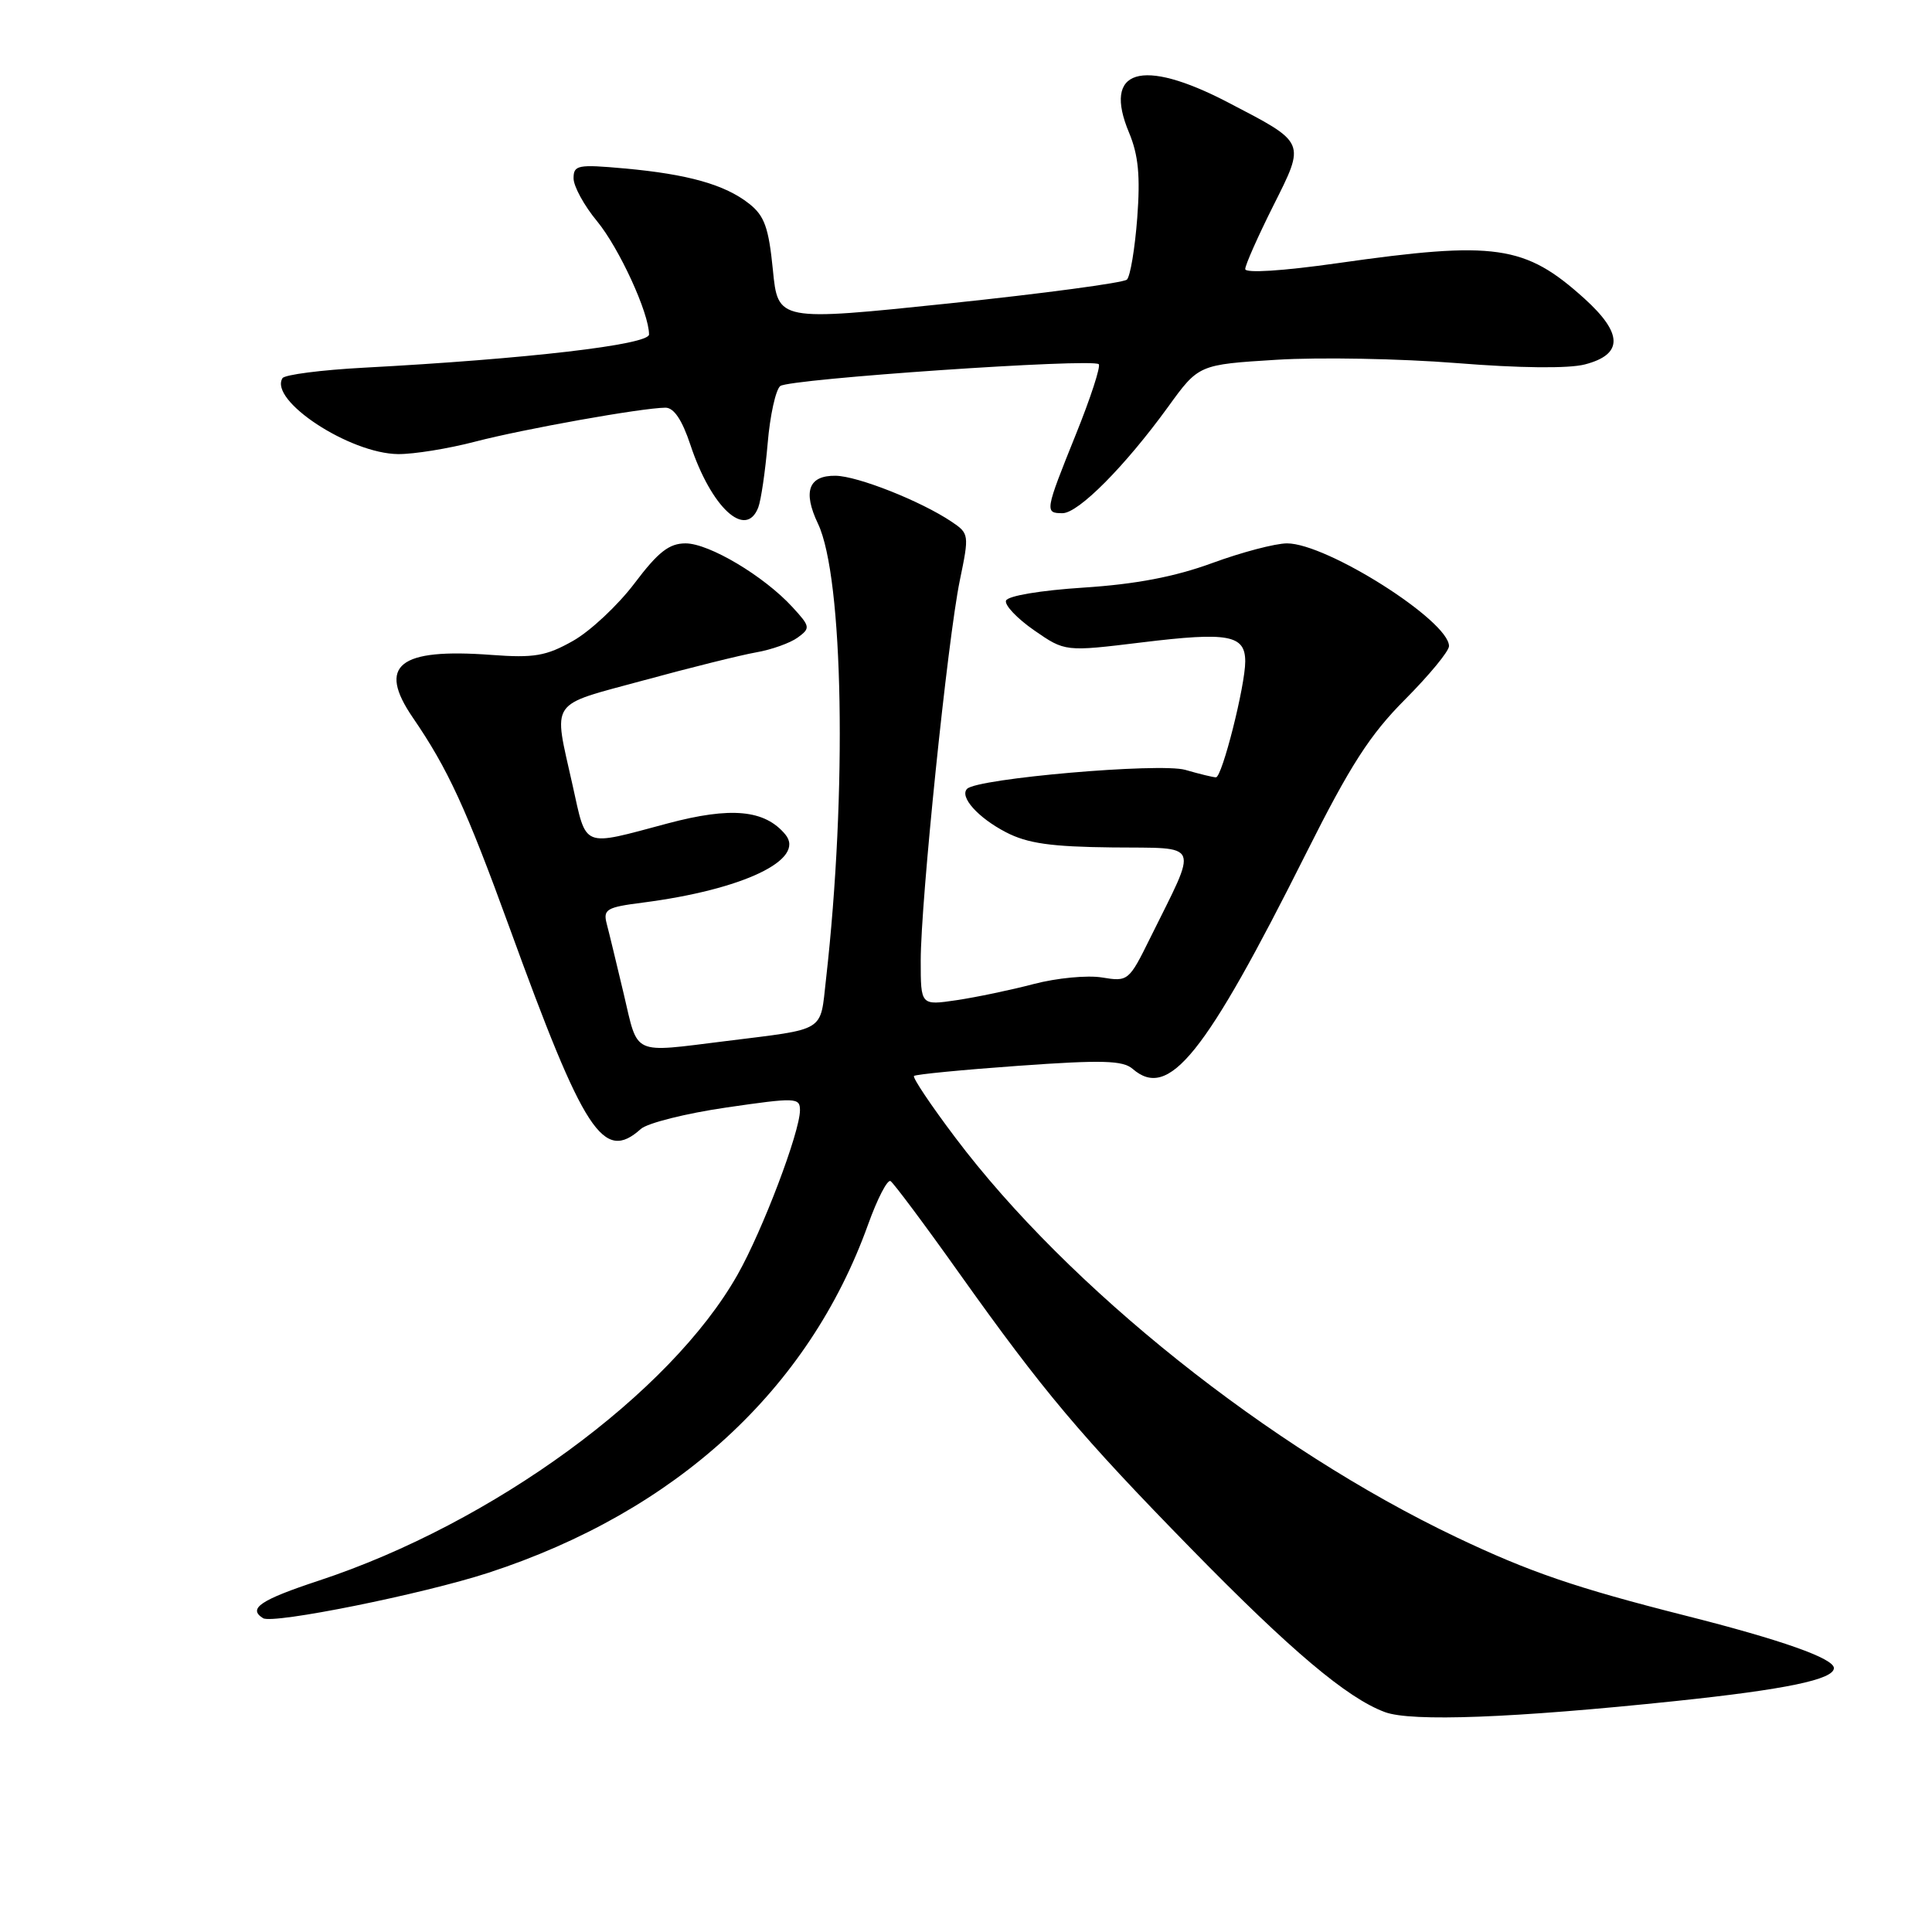 <?xml version="1.0" encoding="UTF-8" standalone="no"?>
<!DOCTYPE svg PUBLIC "-//W3C//DTD SVG 1.1//EN" "http://www.w3.org/Graphics/SVG/1.1/DTD/svg11.dtd" >
<svg xmlns="http://www.w3.org/2000/svg" xmlns:xlink="http://www.w3.org/1999/xlink" version="1.1" viewBox="0 0 256 256">
 <g >
 <path fill="currentColor"
d=" M 222.00 225.40 C 236.59 223.87 243.00 222.54 243.00 221.03 C 243.00 219.75 236.08 217.30 223.30 214.07 C 208.77 210.39 202.64 208.29 193.00 203.70 C 168.19 191.88 141.58 170.66 126.57 150.72 C 123.35 146.45 120.89 142.78 121.11 142.57 C 121.32 142.36 127.58 141.75 135.00 141.22 C 146.04 140.43 148.79 140.51 150.08 141.63 C 154.87 145.79 159.62 139.90 173.10 113.00 C 178.93 101.38 181.53 97.34 186.19 92.67 C 189.38 89.46 192.00 86.29 192.00 85.61 C 192.00 82.26 175.82 72.00 170.54 72.00 C 169.00 72.00 164.54 73.17 160.62 74.61 C 155.65 76.43 150.50 77.41 143.58 77.86 C 137.85 78.23 133.51 78.96 133.30 79.59 C 133.10 80.19 134.78 81.96 137.03 83.52 C 141.13 86.36 141.13 86.36 151.31 85.12 C 162.78 83.72 165.00 84.13 165.00 87.65 C 165.00 90.87 161.93 103.00 161.12 103.00 C 160.77 103.00 158.94 102.56 157.05 102.01 C 153.67 101.05 129.53 103.14 128.15 104.52 C 127.10 105.57 129.58 108.35 133.30 110.28 C 136.16 111.76 139.26 112.20 147.41 112.29 C 159.26 112.42 158.81 111.34 152.40 124.30 C 149.59 130.00 149.47 130.09 146.02 129.52 C 144.08 129.20 140.03 129.59 137.00 130.38 C 133.97 131.18 129.36 132.14 126.75 132.53 C 122.00 133.23 122.00 133.23 122.00 127.30 C 122.00 119.42 125.57 84.72 127.18 76.91 C 128.44 70.83 128.42 70.69 126.06 69.11 C 121.98 66.38 113.64 63.08 110.72 63.04 C 107.14 62.99 106.35 65.12 108.39 69.40 C 111.76 76.51 112.26 104.94 109.45 129.76 C 108.64 136.87 109.62 136.27 96.09 137.96 C 83.62 139.50 84.59 139.95 82.66 131.75 C 81.71 127.76 80.70 123.55 80.39 122.39 C 79.90 120.49 80.38 120.21 85.17 119.60 C 98.46 117.89 106.82 113.90 104.06 110.57 C 101.33 107.29 96.87 106.87 88.46 109.11 C 76.95 112.18 77.76 112.51 75.86 104.00 C 73.31 92.54 72.58 93.61 85.25 90.16 C 91.44 88.47 98.16 86.80 100.20 86.44 C 102.23 86.09 104.71 85.20 105.70 84.48 C 107.41 83.23 107.37 83.02 105.00 80.44 C 101.23 76.33 93.96 72.00 90.84 72.00 C 88.66 72.00 87.21 73.14 84.07 77.30 C 81.87 80.21 78.19 83.65 75.91 84.93 C 72.36 86.93 70.78 87.20 65.12 86.78 C 52.82 85.86 49.95 88.15 54.71 95.10 C 59.36 101.89 61.76 107.11 67.51 122.91 C 77.43 150.21 79.94 154.05 84.92 149.59 C 85.79 148.81 90.89 147.53 96.25 146.75 C 105.45 145.41 106.00 145.43 106.00 147.11 C 106.00 149.98 101.04 163.06 97.73 168.90 C 88.84 184.64 65.30 201.84 42.25 209.44 C 34.50 212.00 32.80 213.14 34.86 214.42 C 36.19 215.23 56.03 211.23 64.72 208.40 C 89.58 200.28 107.15 184.17 115.02 162.27 C 116.25 158.84 117.59 156.25 118.00 156.50 C 118.41 156.76 122.51 162.24 127.09 168.69 C 138.26 184.39 143.14 190.19 157.91 205.29 C 171.04 218.71 178.49 225.00 183.50 226.86 C 187.00 228.17 200.58 227.65 222.00 225.40 Z  M 100.47 67.25 C 100.84 66.29 101.40 62.46 101.72 58.75 C 102.03 55.04 102.79 51.62 103.39 51.15 C 104.62 50.20 144.79 47.45 145.59 48.26 C 145.87 48.54 144.51 52.73 142.55 57.58 C 138.45 67.76 138.41 68.00 140.79 68.00 C 142.90 68.00 149.07 61.78 154.78 53.91 C 158.83 48.31 158.83 48.31 169.17 47.67 C 174.85 47.32 185.57 47.52 193.00 48.11 C 201.36 48.78 207.83 48.85 210.00 48.29 C 215.09 46.97 215.07 44.20 209.94 39.56 C 202.06 32.45 198.16 31.89 177.25 34.87 C 169.93 35.91 165.00 36.22 165.00 35.65 C 165.00 35.12 166.66 31.37 168.69 27.32 C 173.01 18.70 173.13 18.99 162.68 13.55 C 151.22 7.59 146.08 9.18 149.61 17.59 C 150.84 20.54 151.11 23.31 150.69 28.88 C 150.38 32.94 149.77 36.62 149.32 37.05 C 148.87 37.47 138.28 38.89 125.79 40.20 C 103.08 42.57 103.08 42.57 102.41 35.75 C 101.85 30.14 101.30 28.59 99.25 26.98 C 96.05 24.46 91.15 23.08 82.75 22.32 C 76.55 21.76 76.00 21.87 76.00 23.63 C 76.00 24.68 77.40 27.25 79.12 29.32 C 82.06 32.90 86.00 41.48 86.00 44.32 C 86.00 45.68 69.76 47.57 48.23 48.72 C 42.58 49.02 37.72 49.65 37.43 50.11 C 35.61 53.06 46.32 60.10 52.75 60.17 C 54.81 60.19 59.41 59.45 62.96 58.52 C 69.42 56.84 85.01 54.05 88.17 54.02 C 89.29 54.01 90.38 55.63 91.48 58.94 C 94.24 67.26 98.82 71.49 100.47 67.25 Z "/>
</g>
</svg>
